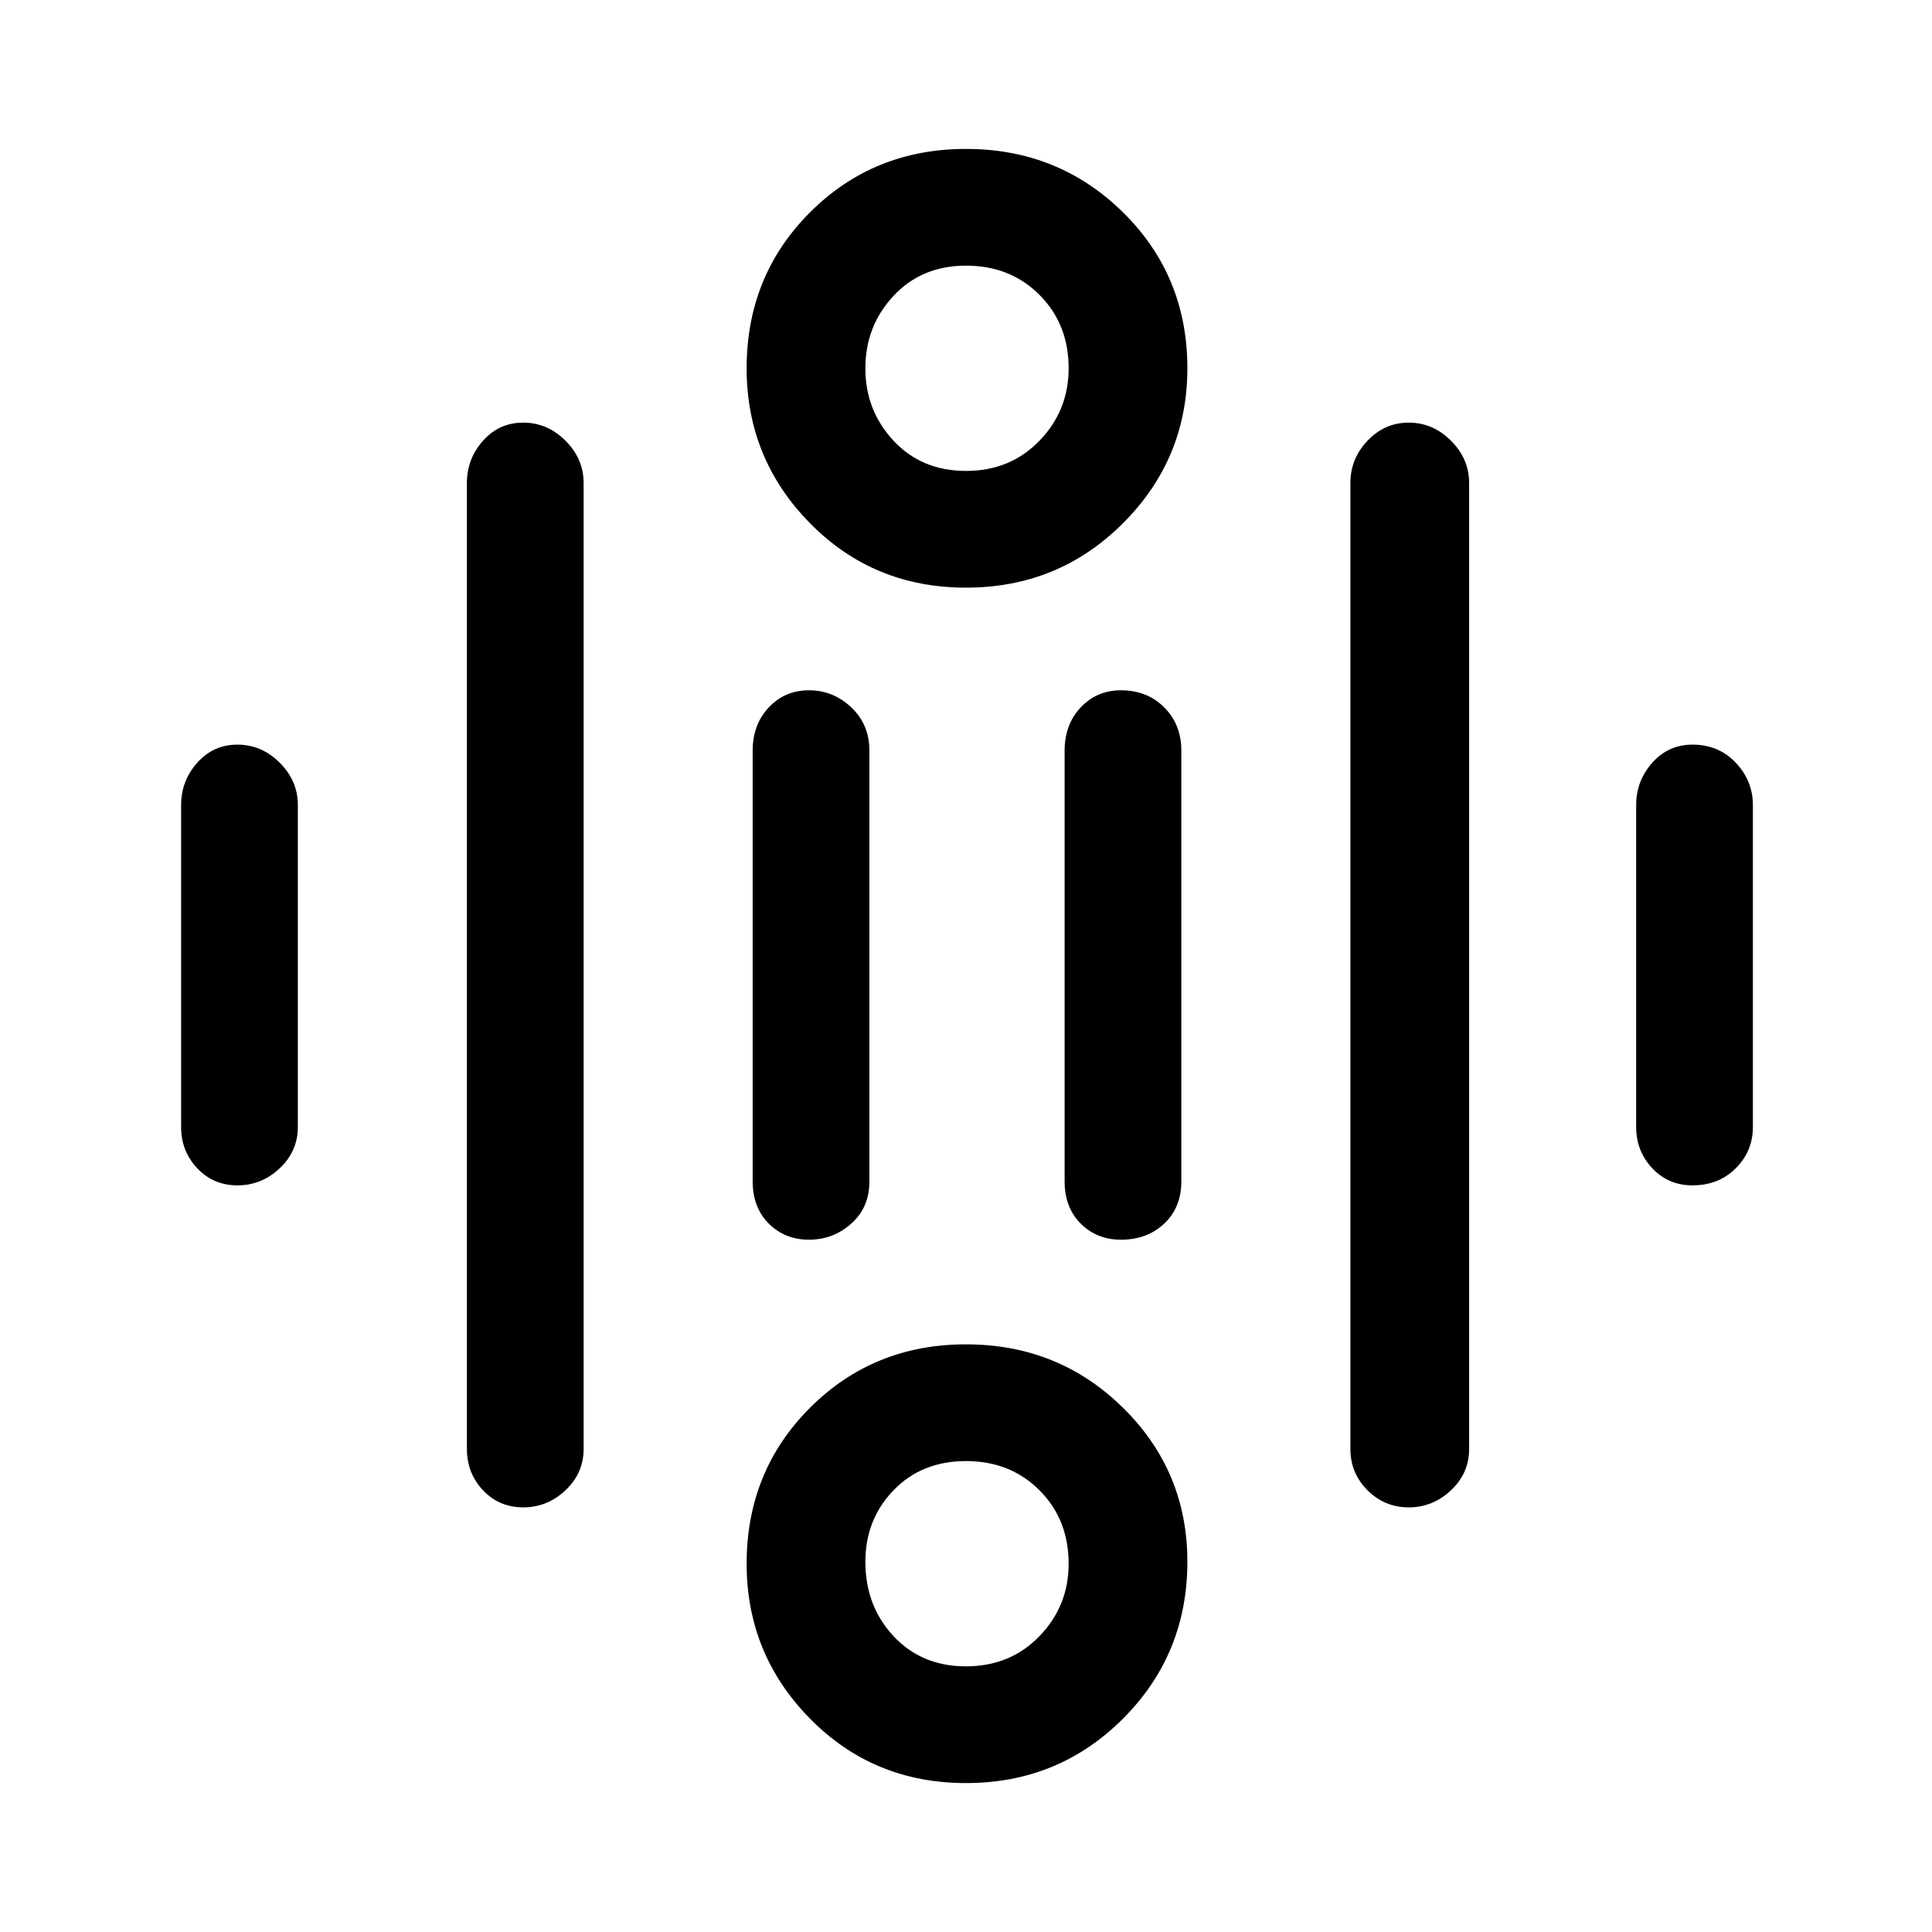 <svg xmlns="http://www.w3.org/2000/svg" height="48" width="48"><path d="M24 11.7Q25.1 11.7 25.825 10.95Q26.55 10.2 26.55 9.15Q26.55 8.05 25.825 7.325Q25.1 6.6 24 6.6Q22.9 6.6 22.2 7.35Q21.5 8.1 21.5 9.15Q21.5 10.2 22.2 10.95Q22.9 11.7 24 11.7ZM24 14.6Q21.7 14.6 20.125 13Q18.55 11.4 18.55 9.15Q18.55 6.85 20.125 5.275Q21.7 3.7 24 3.7Q26.3 3.7 27.9 5.275Q29.5 6.85 29.5 9.15Q29.5 11.4 27.9 13Q26.3 14.6 24 14.6ZM24 41.4Q25.1 41.4 25.825 40.65Q26.55 39.9 26.55 38.85Q26.55 37.75 25.825 37.025Q25.1 36.3 24 36.3Q22.9 36.3 22.2 37.025Q21.5 37.75 21.5 38.8Q21.5 39.9 22.2 40.65Q22.9 41.4 24 41.4ZM24 44.3Q21.7 44.3 20.125 42.7Q18.55 41.1 18.55 38.85Q18.55 36.55 20.125 34.975Q21.7 33.4 24 33.4Q26.3 33.4 27.9 34.975Q29.5 36.55 29.5 38.8Q29.5 41.1 27.9 42.7Q26.3 44.3 24 44.3ZM5.9 29.45Q5.3 29.45 4.9 29.025Q4.5 28.6 4.5 28V20Q4.5 19.4 4.9 18.95Q5.3 18.5 5.9 18.5Q6.5 18.5 6.95 18.95Q7.4 19.4 7.4 20V28Q7.4 28.6 6.95 29.025Q6.5 29.45 5.9 29.45ZM20.1 30.8Q19.5 30.8 19.1 30.4Q18.7 30 18.7 29.35V18.65Q18.7 18 19.1 17.575Q19.5 17.15 20.1 17.15Q20.7 17.15 21.15 17.575Q21.6 18 21.6 18.65V29.35Q21.6 30 21.15 30.4Q20.7 30.8 20.1 30.8ZM27.85 30.8Q27.25 30.8 26.85 30.4Q26.45 30 26.45 29.35V18.65Q26.45 18 26.85 17.575Q27.25 17.15 27.85 17.15Q28.5 17.15 28.925 17.575Q29.35 18 29.35 18.65V29.35Q29.35 30 28.925 30.4Q28.5 30.8 27.85 30.8ZM42.05 29.45Q41.45 29.45 41.05 29.025Q40.65 28.6 40.65 28V20Q40.65 19.4 41.05 18.95Q41.45 18.5 42.05 18.5Q42.7 18.5 43.125 18.95Q43.55 19.4 43.55 20V28Q43.55 28.6 43.125 29.025Q42.7 29.45 42.05 29.45ZM35 37.45Q34.4 37.45 33.975 37.025Q33.55 36.6 33.55 36V12Q33.55 11.4 33.975 10.95Q34.4 10.5 35 10.5Q35.6 10.5 36.05 10.95Q36.5 11.4 36.5 12V36Q36.5 36.6 36.05 37.025Q35.6 37.45 35 37.45ZM13 37.45Q12.4 37.45 12 37.025Q11.6 36.6 11.6 36V12Q11.6 11.4 12 10.95Q12.4 10.5 13 10.5Q13.6 10.5 14.05 10.95Q14.5 11.4 14.5 12V36Q14.5 36.6 14.05 37.025Q13.6 37.45 13 37.45Z"/></svg>